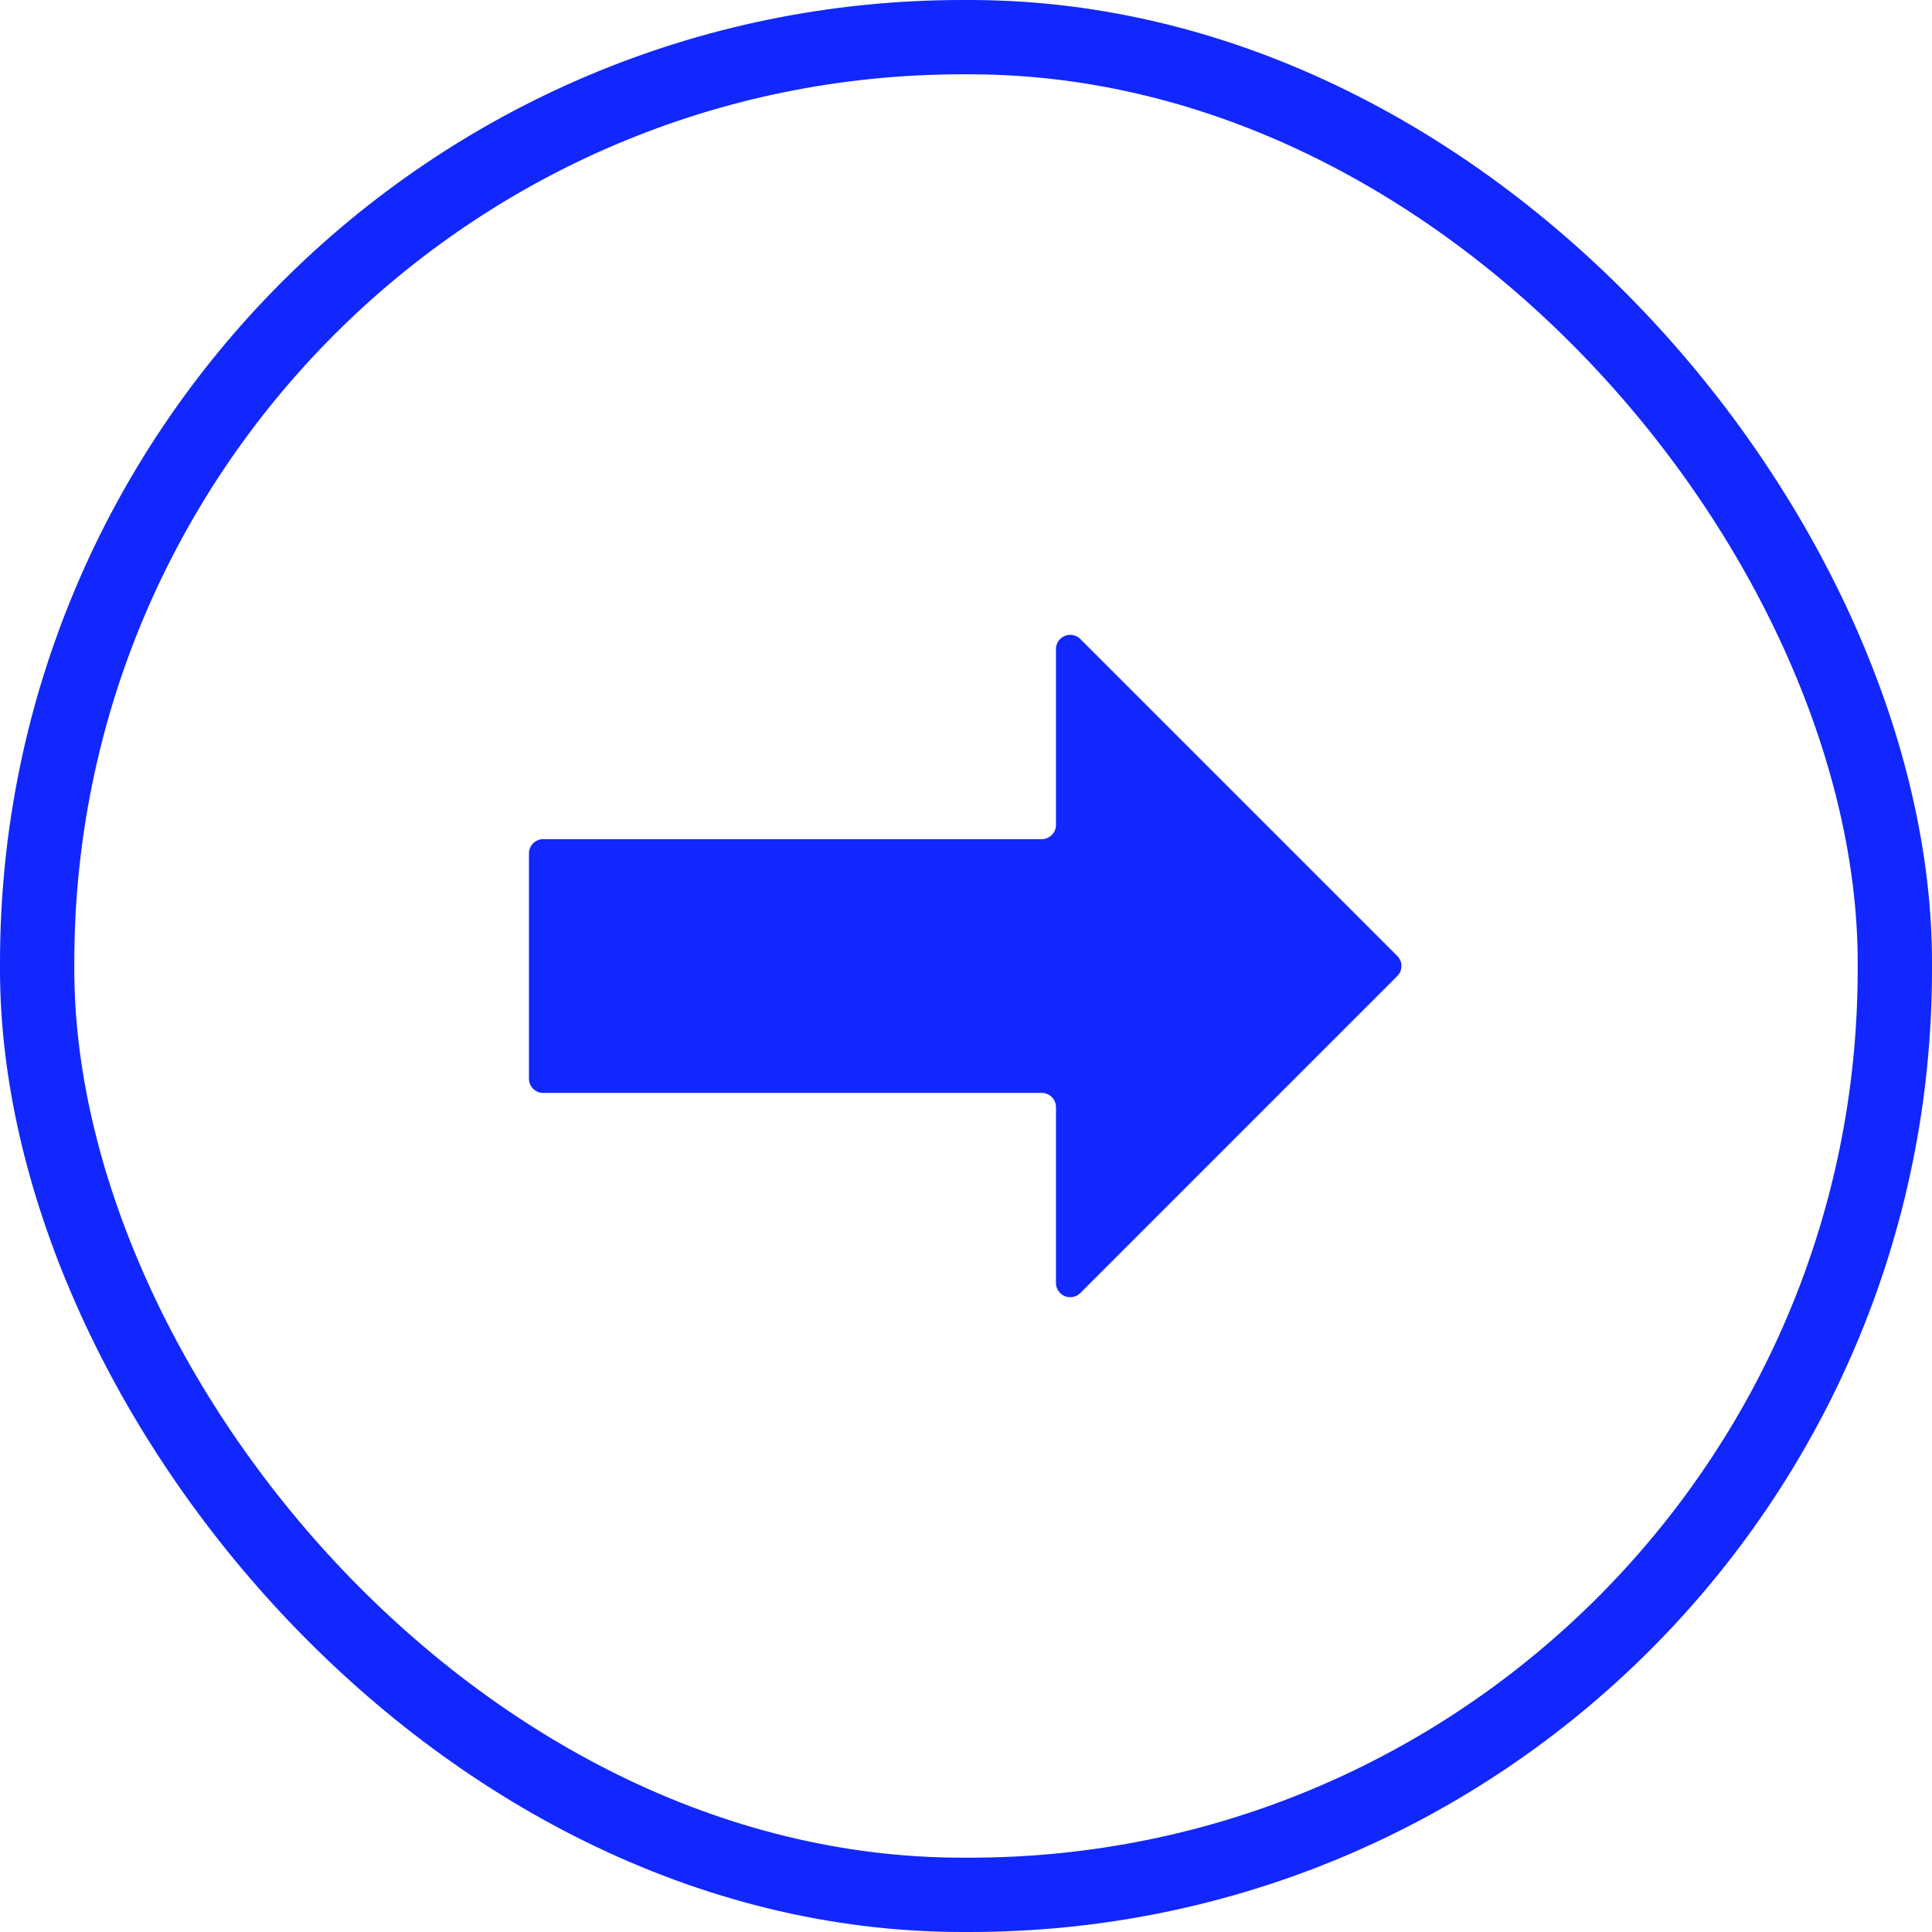 <svg xmlns="http://www.w3.org/2000/svg" width="52" height="52" viewBox="0 0 52 52">
    <g transform="translate(-1127.826 -7961.373)">
        <rect width="50" height="50" fill="none" stroke="#1127fe" stroke-miterlimit="10" stroke-width="2px" rx="24.906" transform="translate(1128.826 7962.373)"/>
        <path fill="#1127fe" d="M1141.97 7984.249v6.061a.384.384 0 0 0 .384.385h13.417a.384.384 0 0 1 .384.384v4.73a.384.384 0 0 0 .656.271l8.529-8.529a.384.384 0 0 0 0-.543l-8.529-8.529a.384.384 0 0 0-.656.272v4.73a.384.384 0 0 1-.384.384h-13.417a.384.384 0 0 0-.384.384z" transform="translate(.093 .094)"/>
    </g>
</svg>
